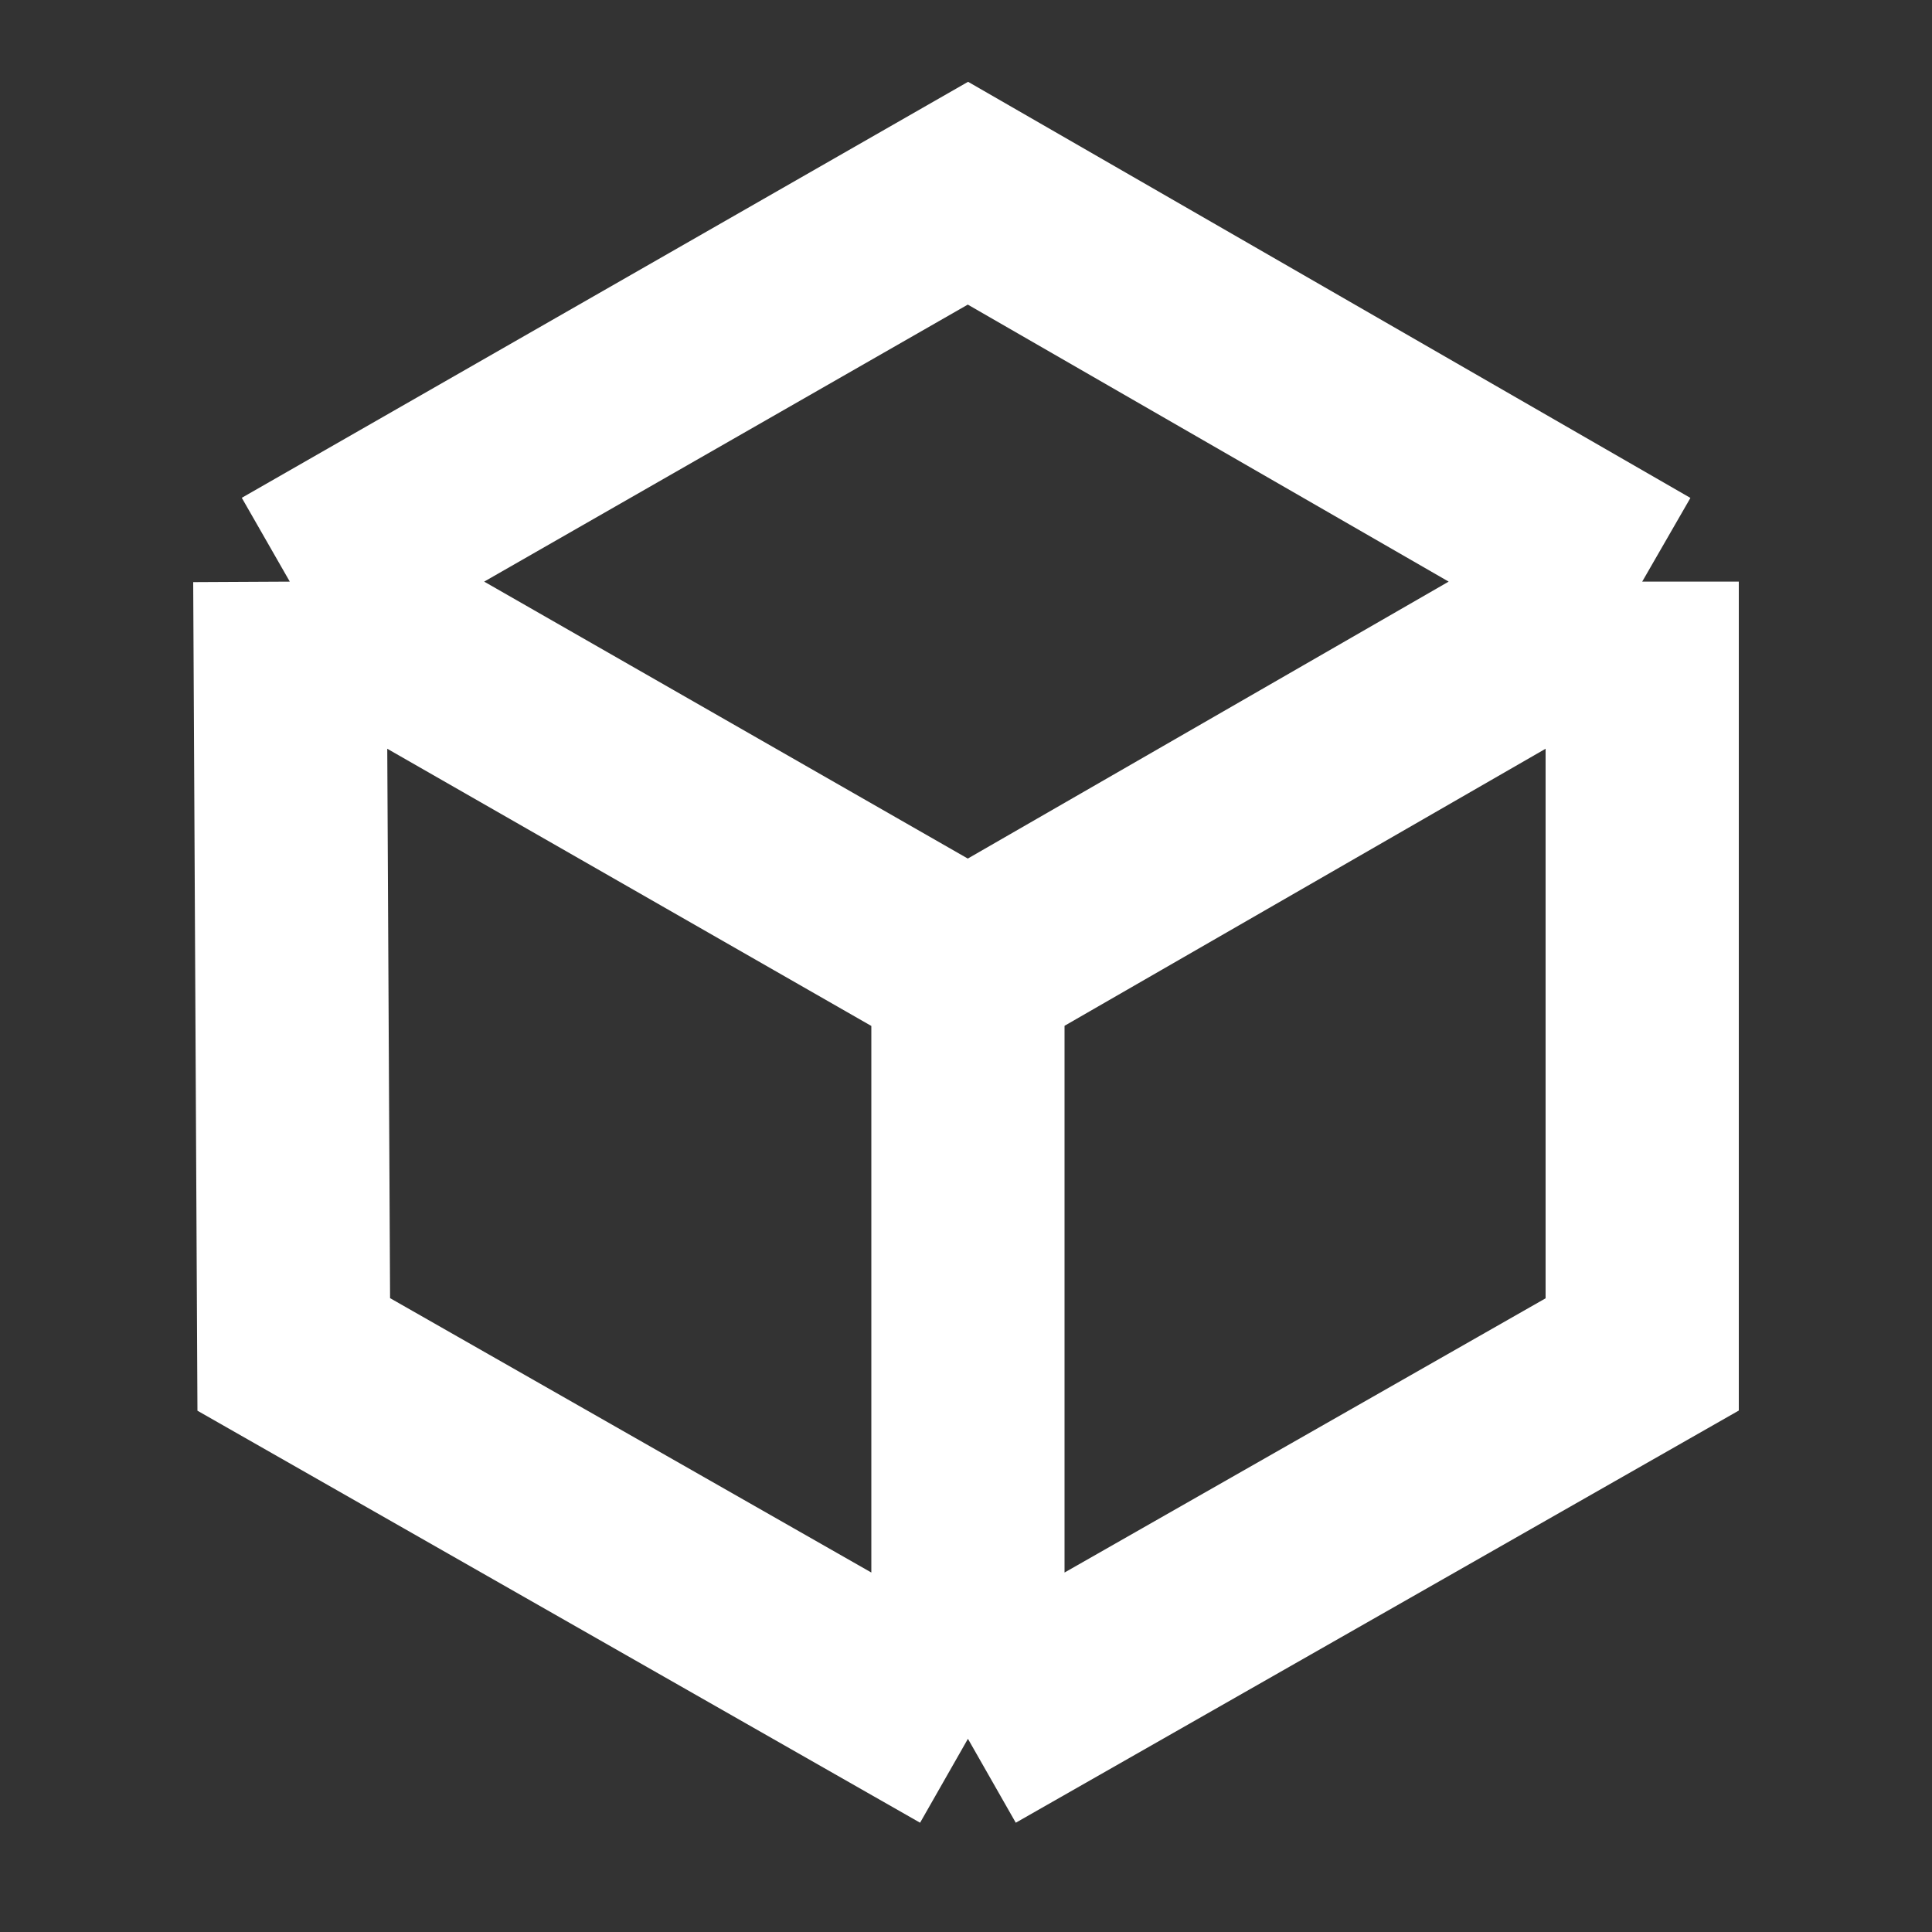 <svg width="20" height="20" viewBox="0 0 20 20" fill="none" xmlns="http://www.w3.org/2000/svg">
    <rect x="0" y="0" width="20" height="20" fill="#333333" stroke="none"/>
    <path d="M3 6.021L3.041 14.021L10.02 18M3 6.021L10.02 2L17 6.021M3 6.021L10.02 10.041M10.02 18L17 14.021V6.021M10.02 18V10.041M17 6.021L10.02 10.041"
          stroke="white" stroke-width="2"/>
</svg>
